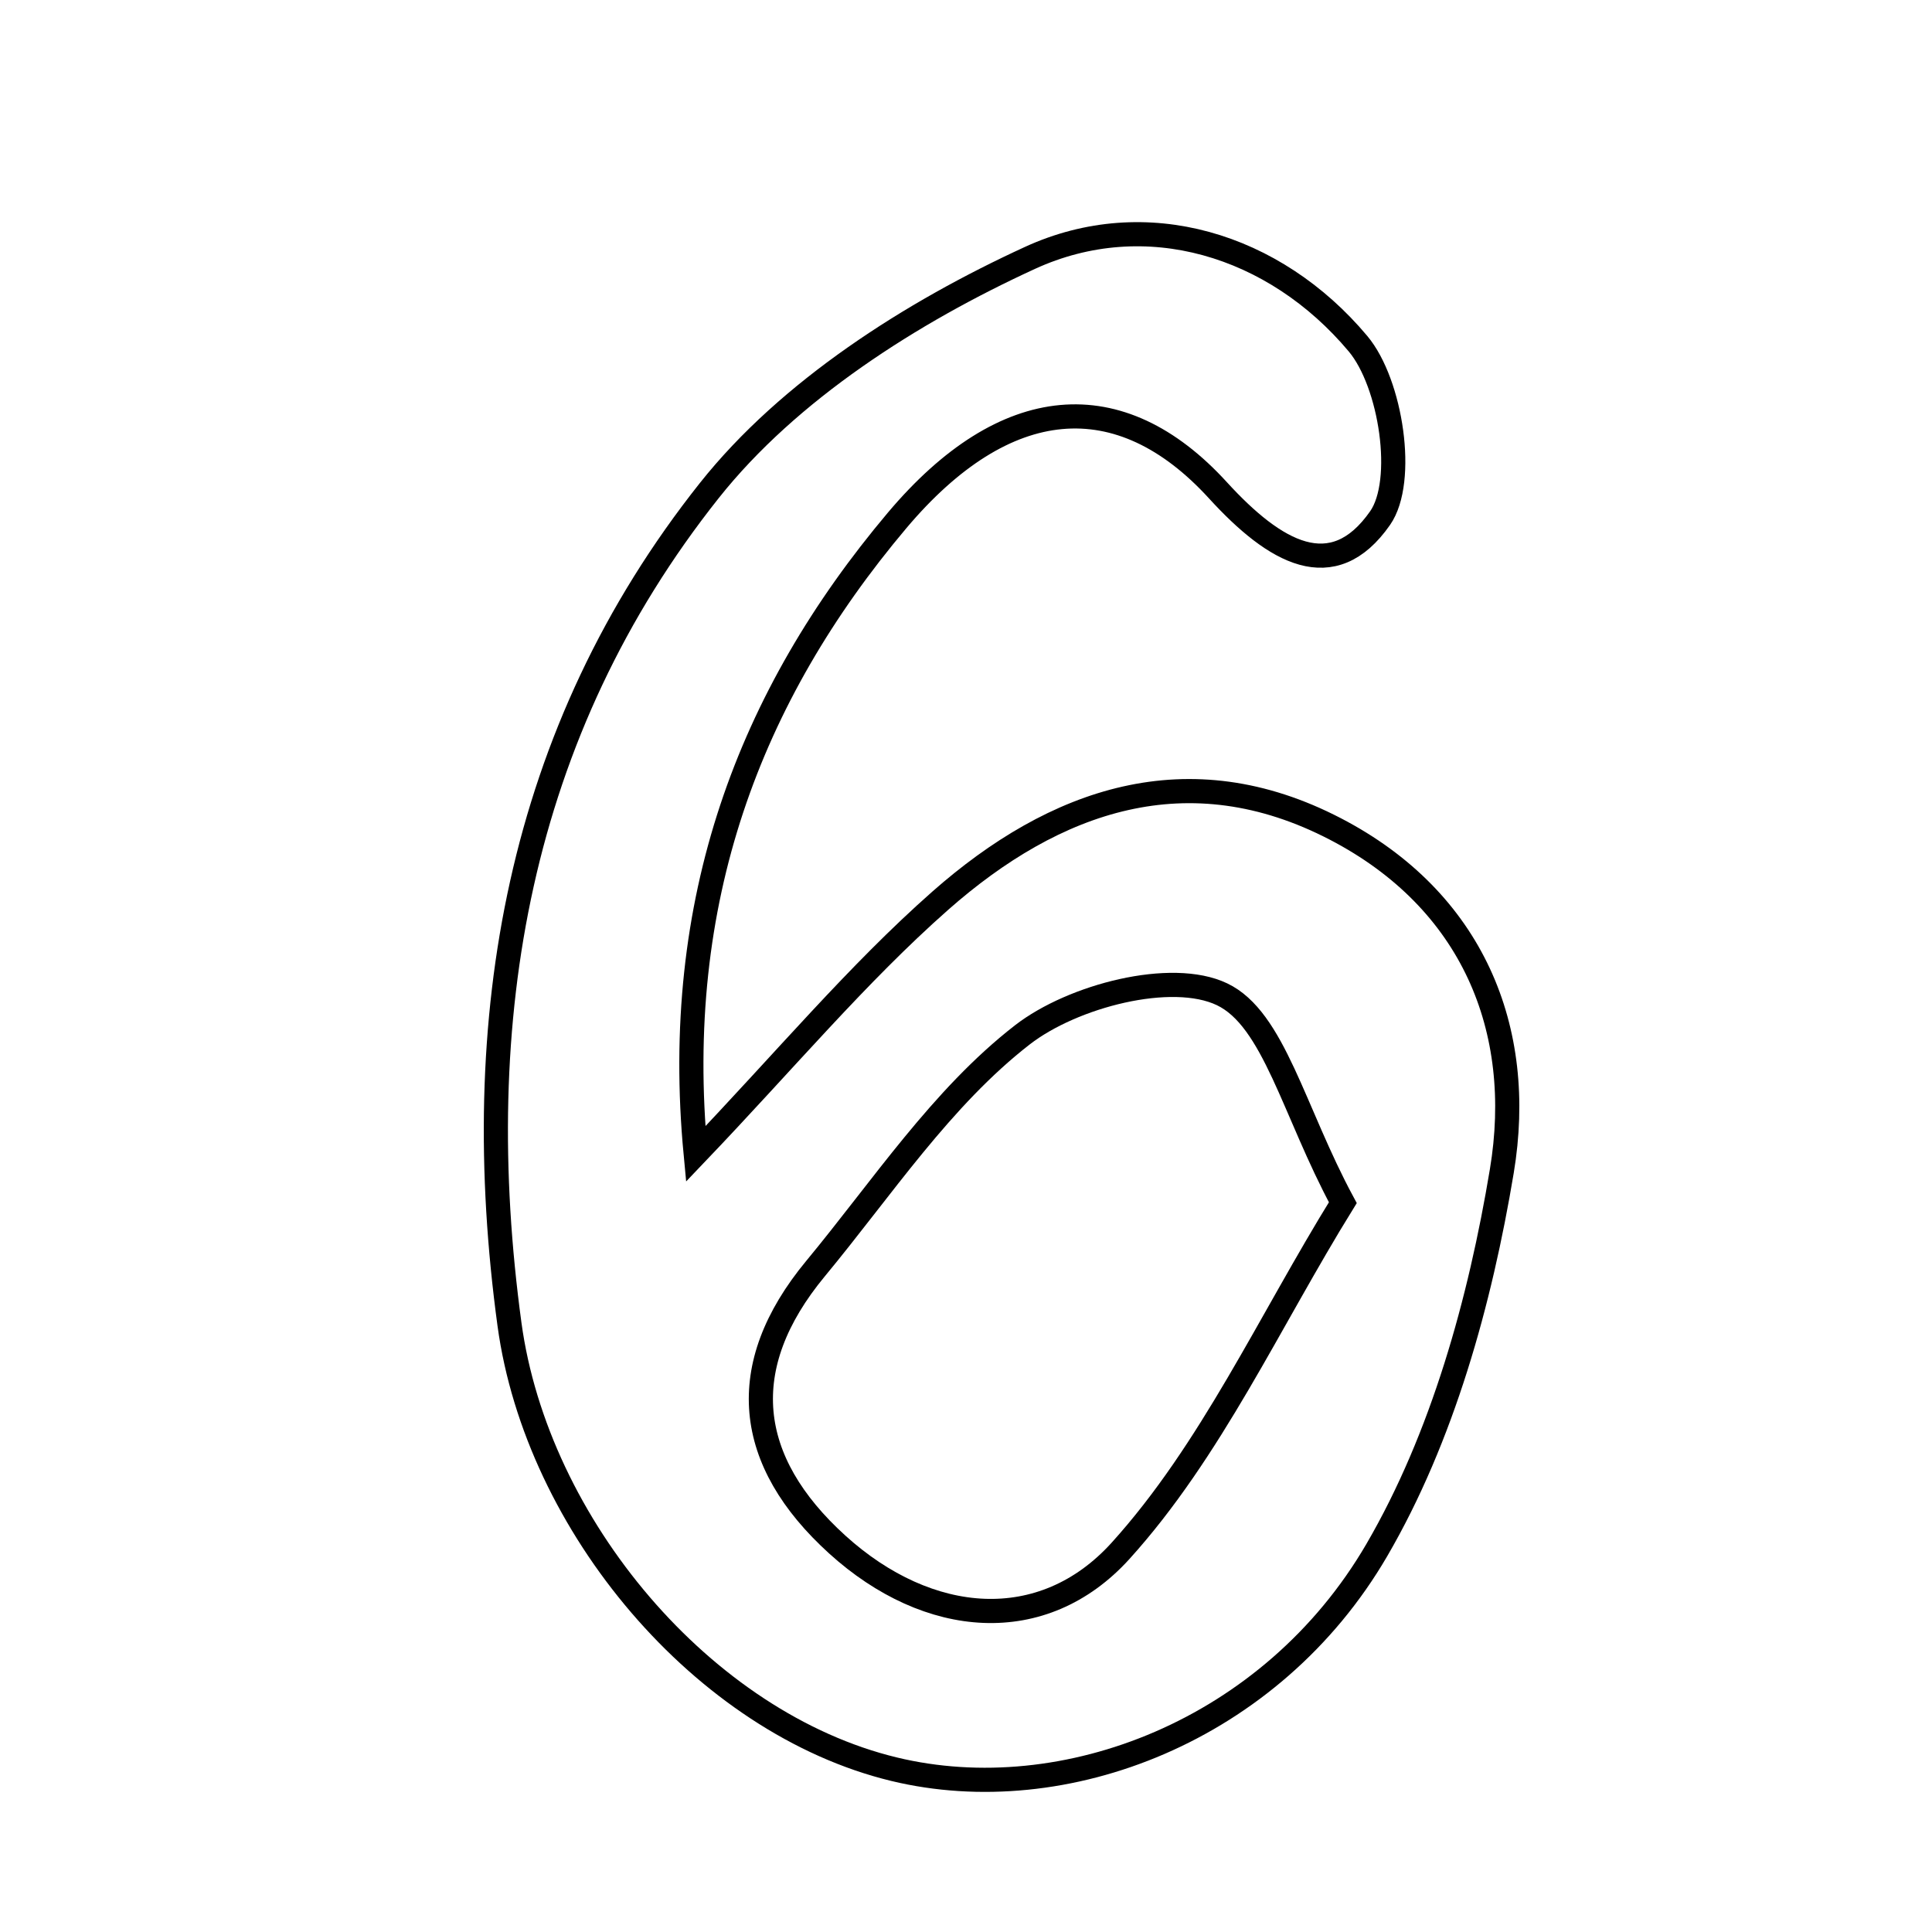 <svg xmlns="http://www.w3.org/2000/svg" viewBox="0.0 0.0 24.0 24.0" height="200px" width="200px"><path fill="none" stroke="black" stroke-width=".3" stroke-opacity="1.0"  filling="0" d="M12.794 3.204 C14.231 2.544 15.834 3.034 16.87 4.27 C17.282 4.762 17.465 5.976 17.144 6.436 C16.555 7.28 15.838 6.866 15.13 6.091 C13.91 4.754 12.484 4.876 11.144 6.465 C9.3 8.653 8.345 11.2 8.642 14.335 C9.756 13.169 10.648 12.1 11.679 11.19 C13.103 9.934 14.761 9.347 16.591 10.299 C18.292 11.184 18.95 12.784 18.656 14.548 C18.387 16.166 17.92 17.853 17.103 19.256 C15.794 21.502 13.221 22.488 11.108 21.978 C8.737 21.406 6.669 18.947 6.329 16.451 C5.814 12.662 6.429 9.095 8.811 6.094 C9.8 4.848 11.322 3.88 12.794 3.204"></path>
<path fill="none" stroke="black" stroke-width=".3" stroke-opacity="1.0"  filling="0" d="M15.18 12.351 C15.825 12.658 16.069 13.805 16.681 14.94 C15.768 16.415 15.044 18.023 13.918 19.267 C12.954 20.329 11.535 20.214 10.402 19.188 C9.258 18.151 9.122 16.978 10.13 15.76 C10.958 14.76 11.697 13.633 12.702 12.854 C13.327 12.37 14.553 12.052 15.18 12.351"></path></svg>